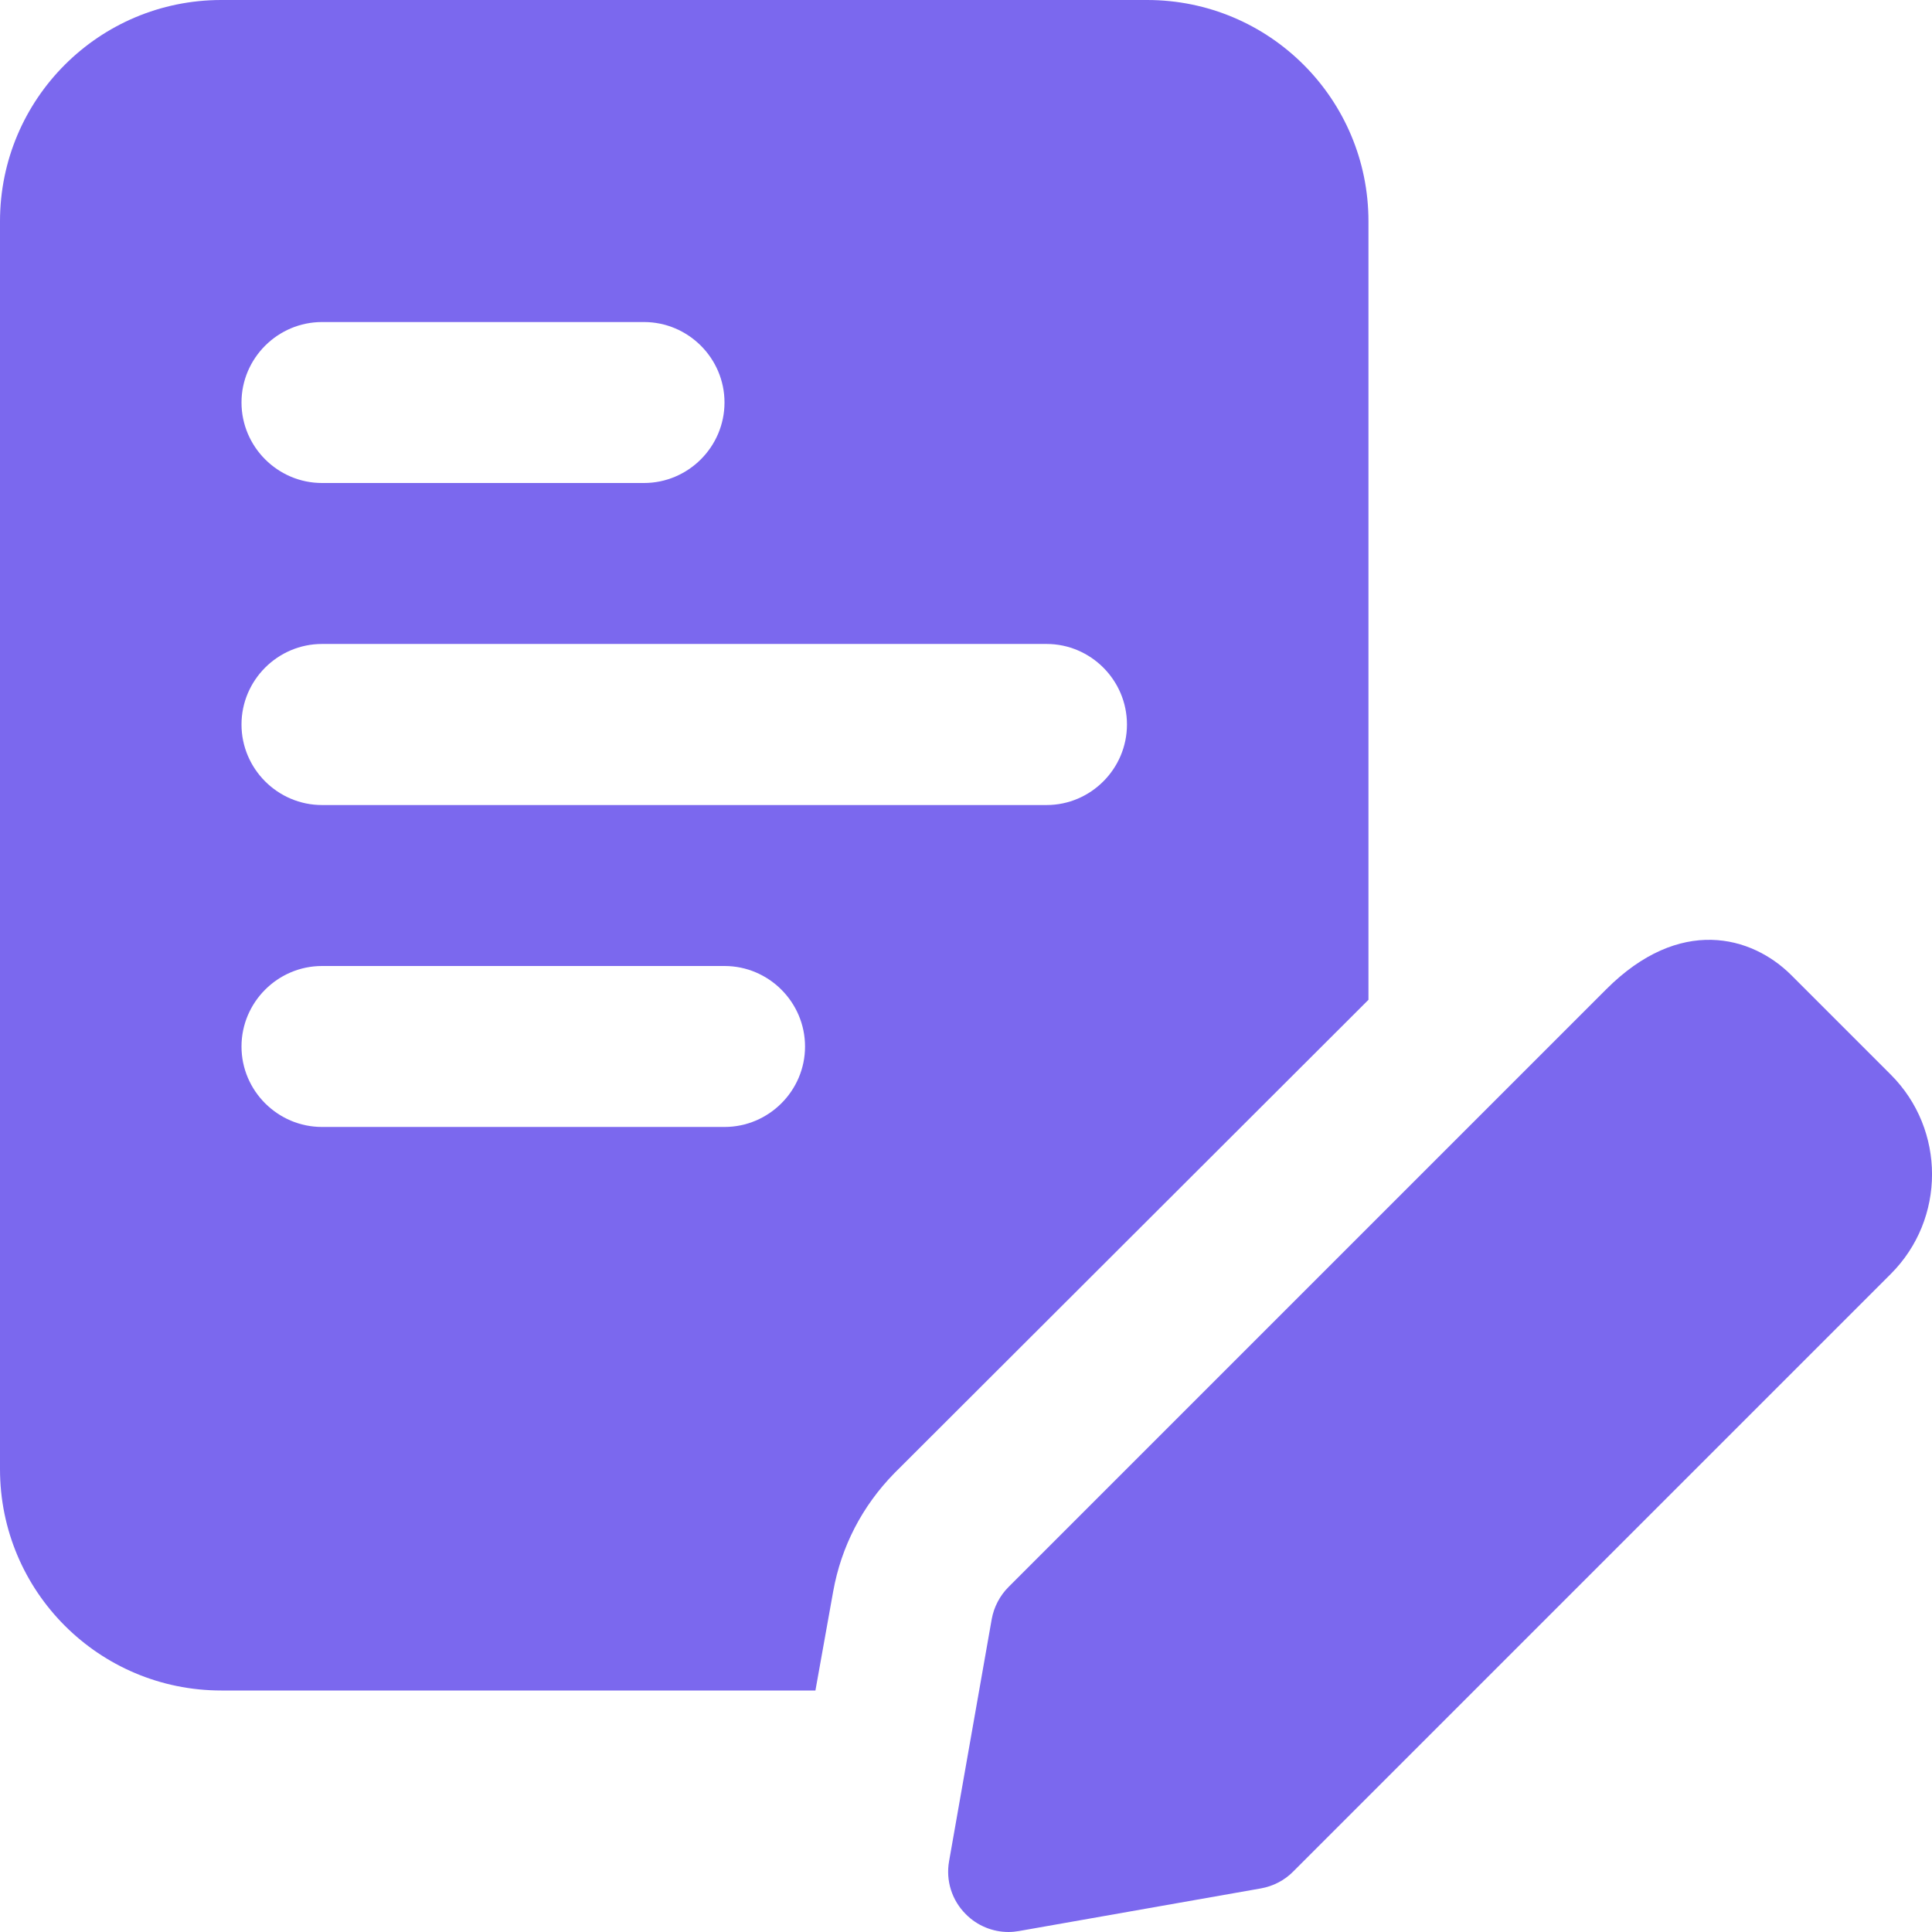 <?xml version="1.0" encoding="UTF-8"?>
<svg width="16px" height="16px" viewBox="0 0 16 16" version="1.1" xmlns="http://www.w3.org/2000/svg" xmlns:xlink="http://www.w3.org/1999/xlink">
    <title>07967637-E8A8-4429-95A4-6970DCB4BCA7</title>
    <g id="Page-1" stroke="none" stroke-width="1" fill="none" fill-rule="evenodd">
        <g id="BP/-Owner/-Employee-(verify)" transform="translate(-1270, -243)" fill="#7B68EE" fill-rule="nonzero">
            <path d="M1284.834,251.075 L1285.659,251.9 C1286.114,252.355 1286.114,253.095 1285.659,253.55 L1280.709,258.5 C1280.637,258.573 1280.543,258.621 1280.442,258.639 L1278.439,258.992 C1278.41,258.997 1278.381,259 1278.352,259 C1278.221,259 1278.093,258.948 1277.999,258.853 C1277.883,258.738 1277.831,258.574 1277.86,258.413 L1278.213,256.409 C1278.231,256.309 1278.28,256.215 1278.352,256.143 L1283.302,251.193 C1283.91,250.584 1284.507,250.749 1284.834,251.075 Z M1279.5,243 C1280.513,243 1281.333,243.82 1281.333,244.833 L1281.333,244.833 L1281.333,251.28 L1277.407,255.2 C1277.14,255.473 1276.967,255.807 1276.9,256.18 L1276.9,256.18 L1276.753,257 L1271.833,257 C1270.82,257 1270,256.18 1270,255.167 L1270,255.167 L1270,244.833 C1270,243.82 1270.82,243 1271.833,243 L1271.833,243 Z M1276,251 L1272.667,251 C1272.3,251 1272,251.3 1272,251.667 C1272,252.033 1272.3,252.333 1272.667,252.333 L1272.667,252.333 L1276,252.333 C1276.367,252.333 1276.667,252.033 1276.667,251.667 C1276.667,251.3 1276.367,251 1276,251 L1276,251 Z M1278.667,248.333 L1272.667,248.333 C1272.3,248.333 1272,248.633 1272,249 C1272,249.367 1272.3,249.667 1272.667,249.667 L1272.667,249.667 L1278.667,249.667 C1279.033,249.667 1279.333,249.367 1279.333,249 C1279.333,248.633 1279.033,248.333 1278.667,248.333 L1278.667,248.333 Z M1275.333,245.667 L1272.667,245.667 C1272.3,245.667 1272,245.967 1272,246.333 C1272,246.7 1272.3,247 1272.667,247 L1272.667,247 L1275.333,247 C1275.7,247 1276,246.7 1276,246.333 C1276,245.967 1275.7,245.667 1275.333,245.667 L1275.333,245.667 Z" id="edit-info"></path>
        </g>
    </g>
</svg>